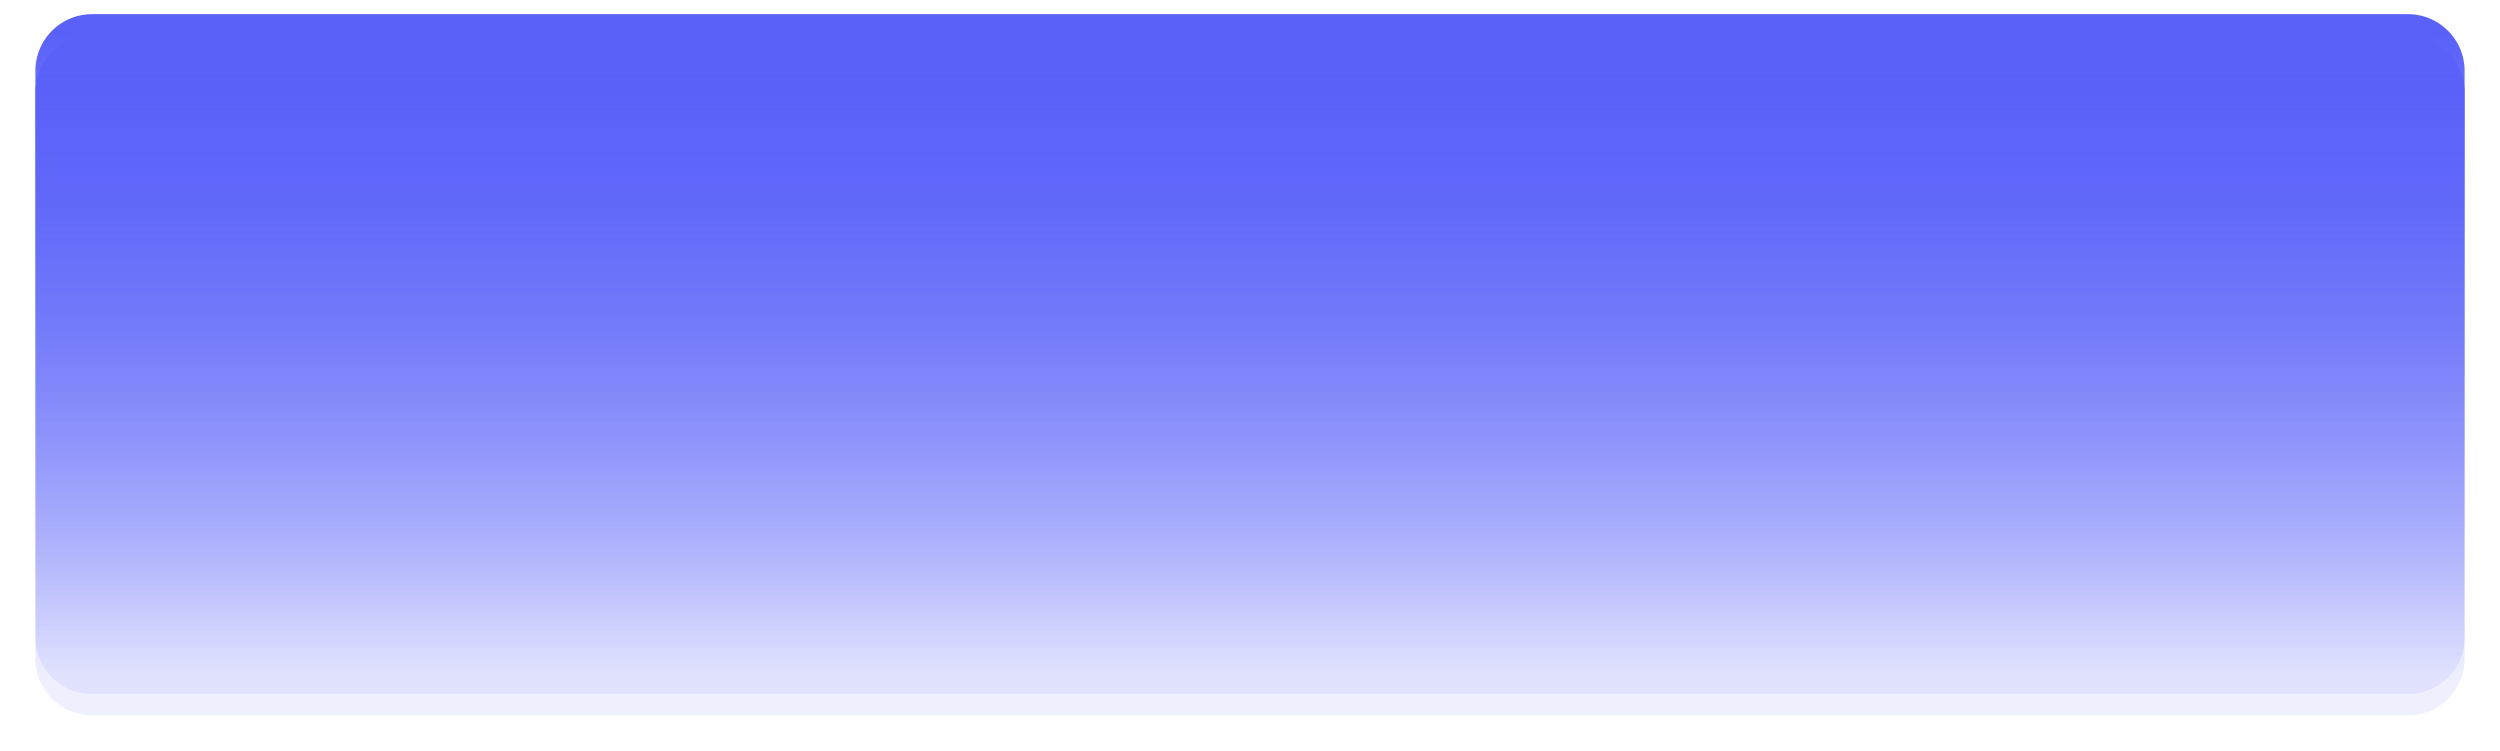 ﻿<?xml version="1.0" encoding="utf-8"?>
<svg version="1.1" xmlns:xlink="http://www.w3.org/1999/xlink" width="353px" height="106px" xmlns="http://www.w3.org/2000/svg">
  <defs>
    <linearGradient gradientUnits="userSpaceOnUse" x1="187.5" y1="760.711" x2="187.5" y2="849.267" id="LinearGradient180">
      <stop id="Stop181" stop-color="#5961f9" offset="0" />
      <stop id="Stop182" stop-color="#5961f9" stop-opacity="0.098" offset="1" />
    </linearGradient>
    <filter x="11px" y="756px" width="353px" height="106px" filterUnits="userSpaceOnUse" id="filter183">
      <feOffset dx="0" dy="3" in="SourceAlpha" result="shadowOffsetInner" />
      <feGaussianBlur stdDeviation="2.5" in="shadowOffsetInner" result="shadowGaussian" />
      <feComposite in2="shadowGaussian" operator="atop" in="SourceAlpha" result="shadowComposite" />
      <feColorMatrix type="matrix" values="0 0 0 0 0  0 0 0 0 0  0 0 0 0 0  0 0 0 0.349 0  " in="shadowComposite" />
    </filter>
    <g id="widget184">
      <path d="M 16 766  A 8 8 0 0 1 24 758 L 351 758  A 8 8 0 0 1 359 766 L 359 846  A 8 8 0 0 1 351 854 L 24 854  A 8 8 0 0 1 16 846 L 16 766  Z " fill-rule="nonzero" fill="url(#LinearGradient180)" stroke="none" />
    </g>
  </defs>
  <g transform="matrix(1 0 0 1 -11 -756 )">
    <use xlink:href="#widget184" filter="url(#filter183)" />
    <use xlink:href="#widget184" />
  </g>
</svg>